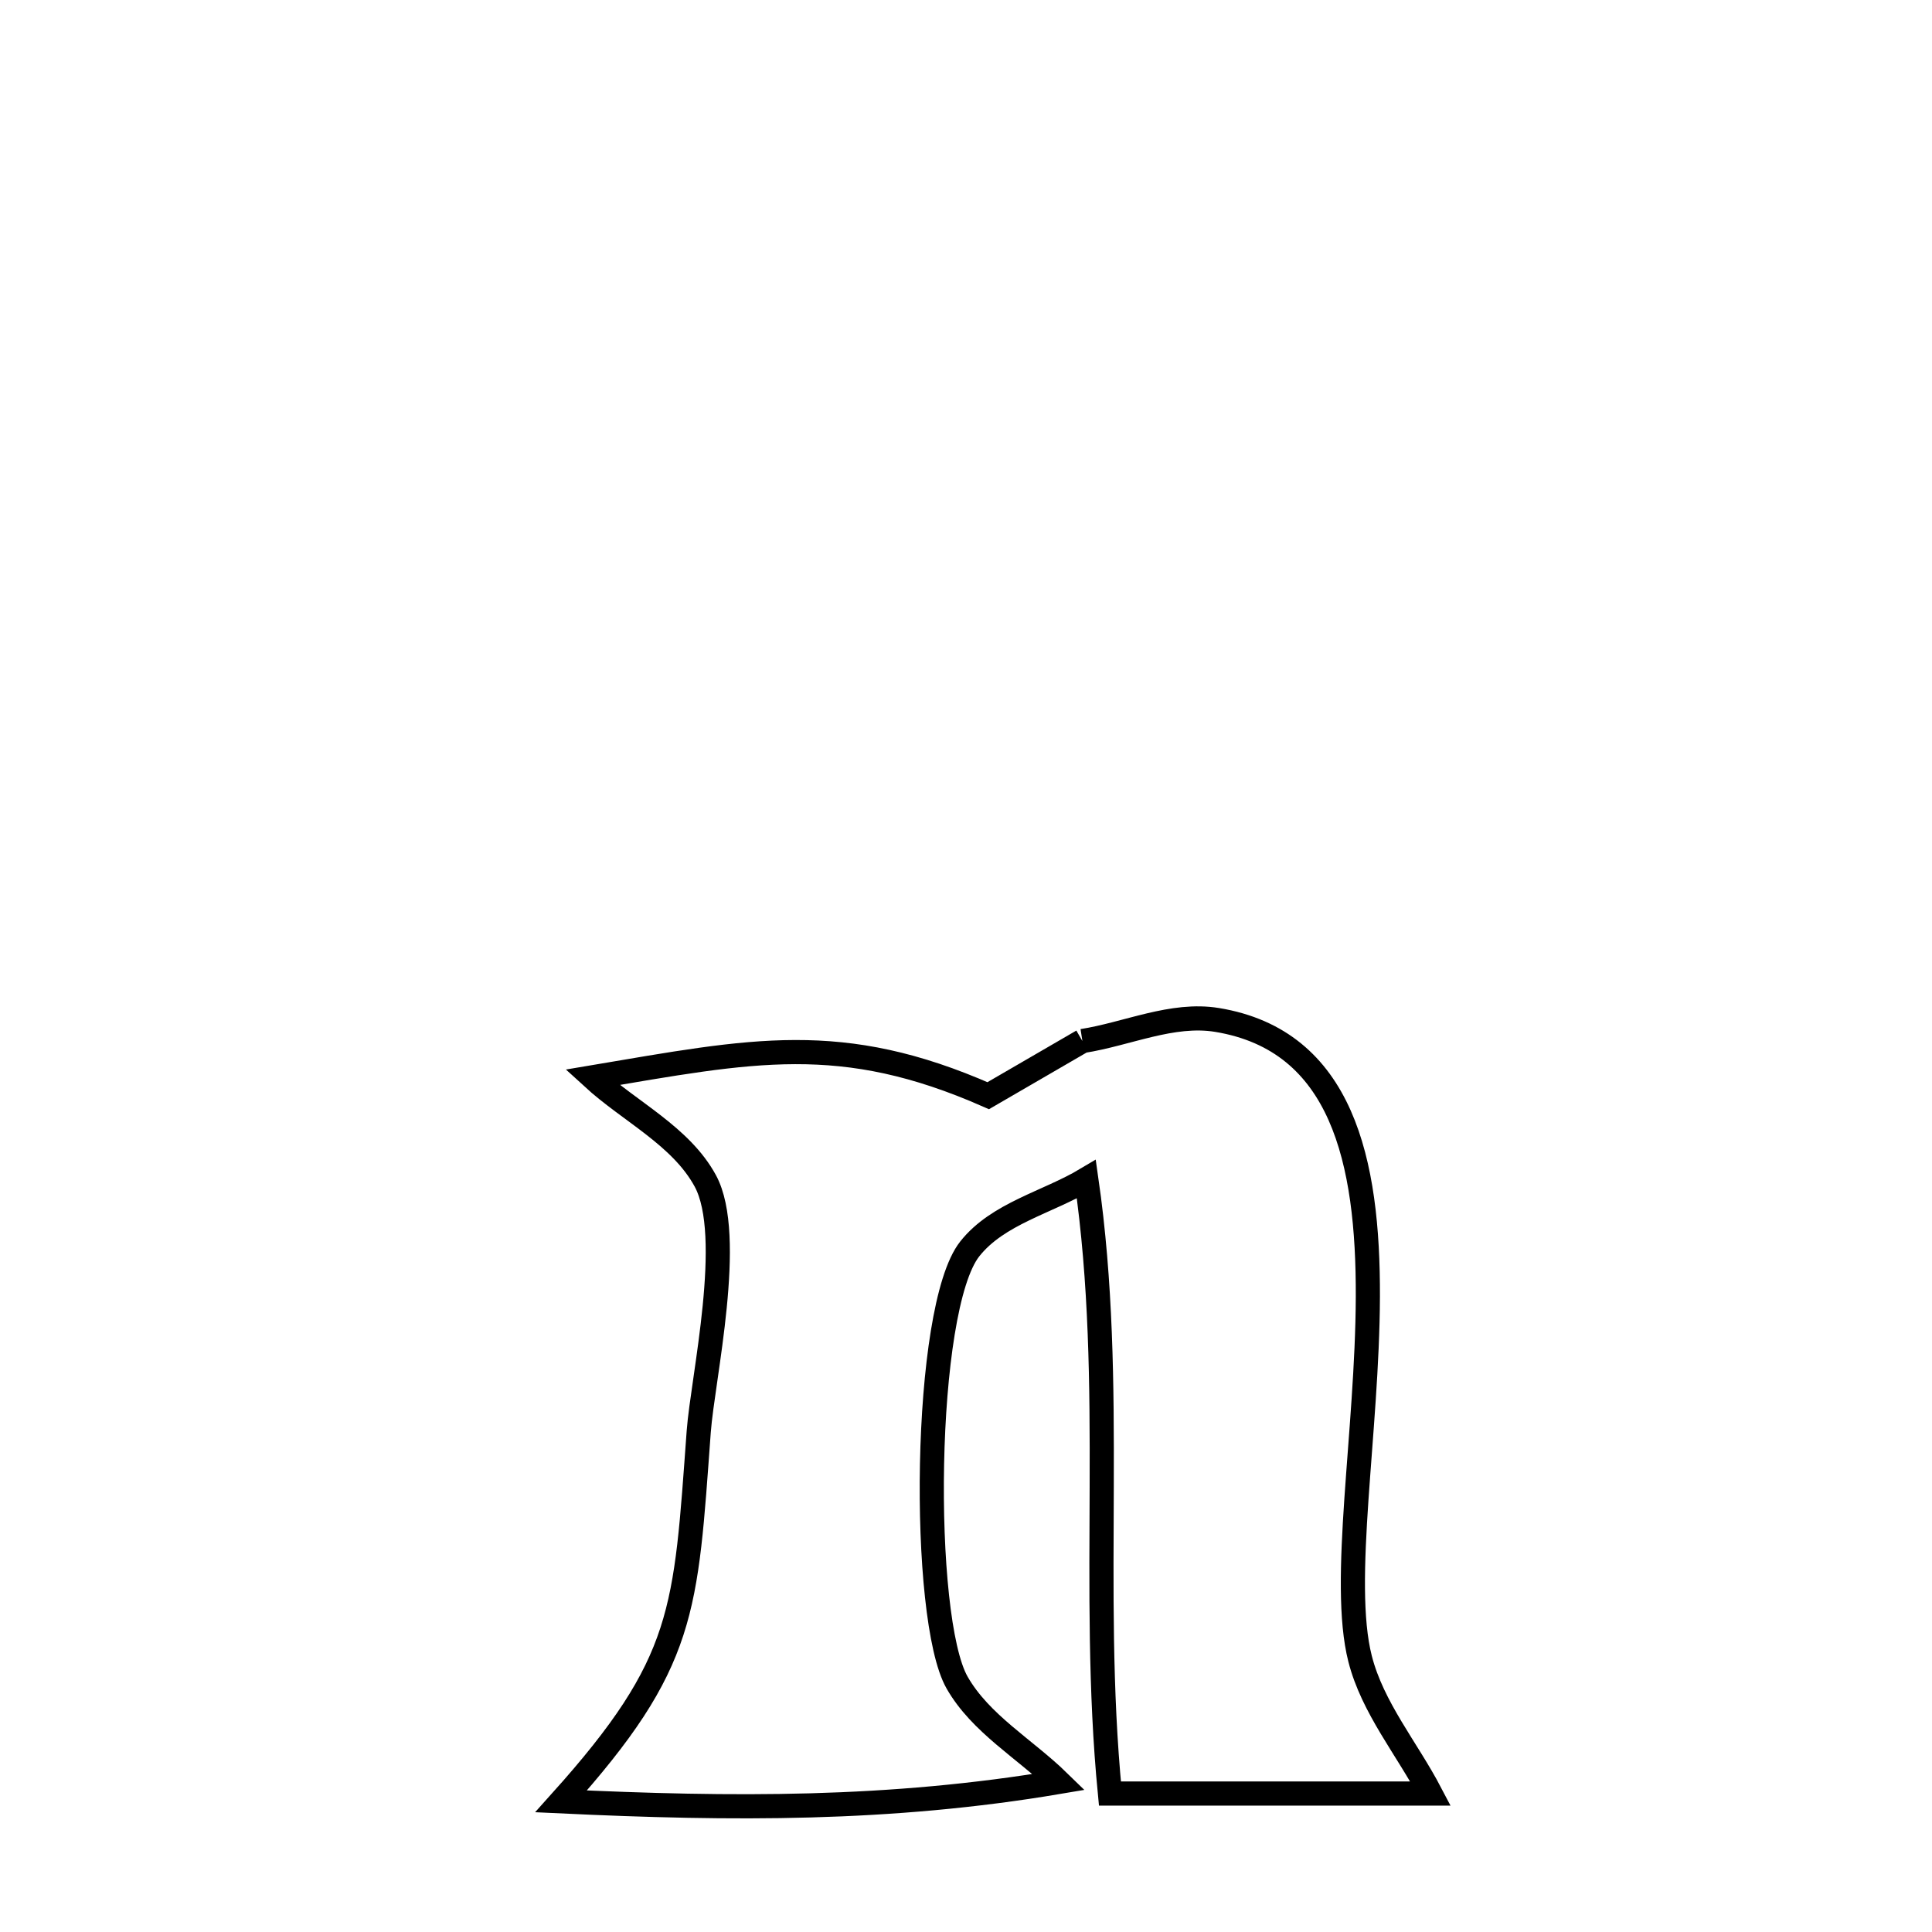 <svg xmlns="http://www.w3.org/2000/svg" viewBox="0.0 0.0 24.0 24.0" height="200px" width="200px"><path fill="none" stroke="black" stroke-width=".3" stroke-opacity="1.0"  filling="0" d="M13.446 12.932 L13.446 12.932 C14.003 12.845 14.561 12.579 15.118 12.67 C16.676 12.926 16.998 14.429 16.992 16.109 C16.986 17.789 16.651 19.644 16.895 20.604 C17.05 21.215 17.479 21.722 17.771 22.28 L17.771 22.28 C16.443 22.28 15.116 22.28 13.788 22.28 L13.788 22.28 C13.663 20.994 13.682 19.728 13.686 18.462 C13.69 17.196 13.68 15.931 13.495 14.649 L13.495 14.649 C13.013 14.937 12.396 15.073 12.047 15.514 C11.461 16.254 11.435 20.105 11.889 20.901 C12.181 21.413 12.732 21.724 13.154 22.136 L13.154 22.136 C11.052 22.491 9.094 22.477 6.97 22.377 L6.97 22.377 C8.525 20.645 8.516 20.013 8.68 17.782 C8.729 17.122 9.132 15.355 8.762 14.67 C8.459 14.112 7.826 13.812 7.358 13.383 L7.358 13.383 C9.348 13.048 10.448 12.806 12.276 13.611 L12.276 13.611 C12.666 13.384 13.056 13.158 13.446 12.932 L13.446 12.932"></path></svg>